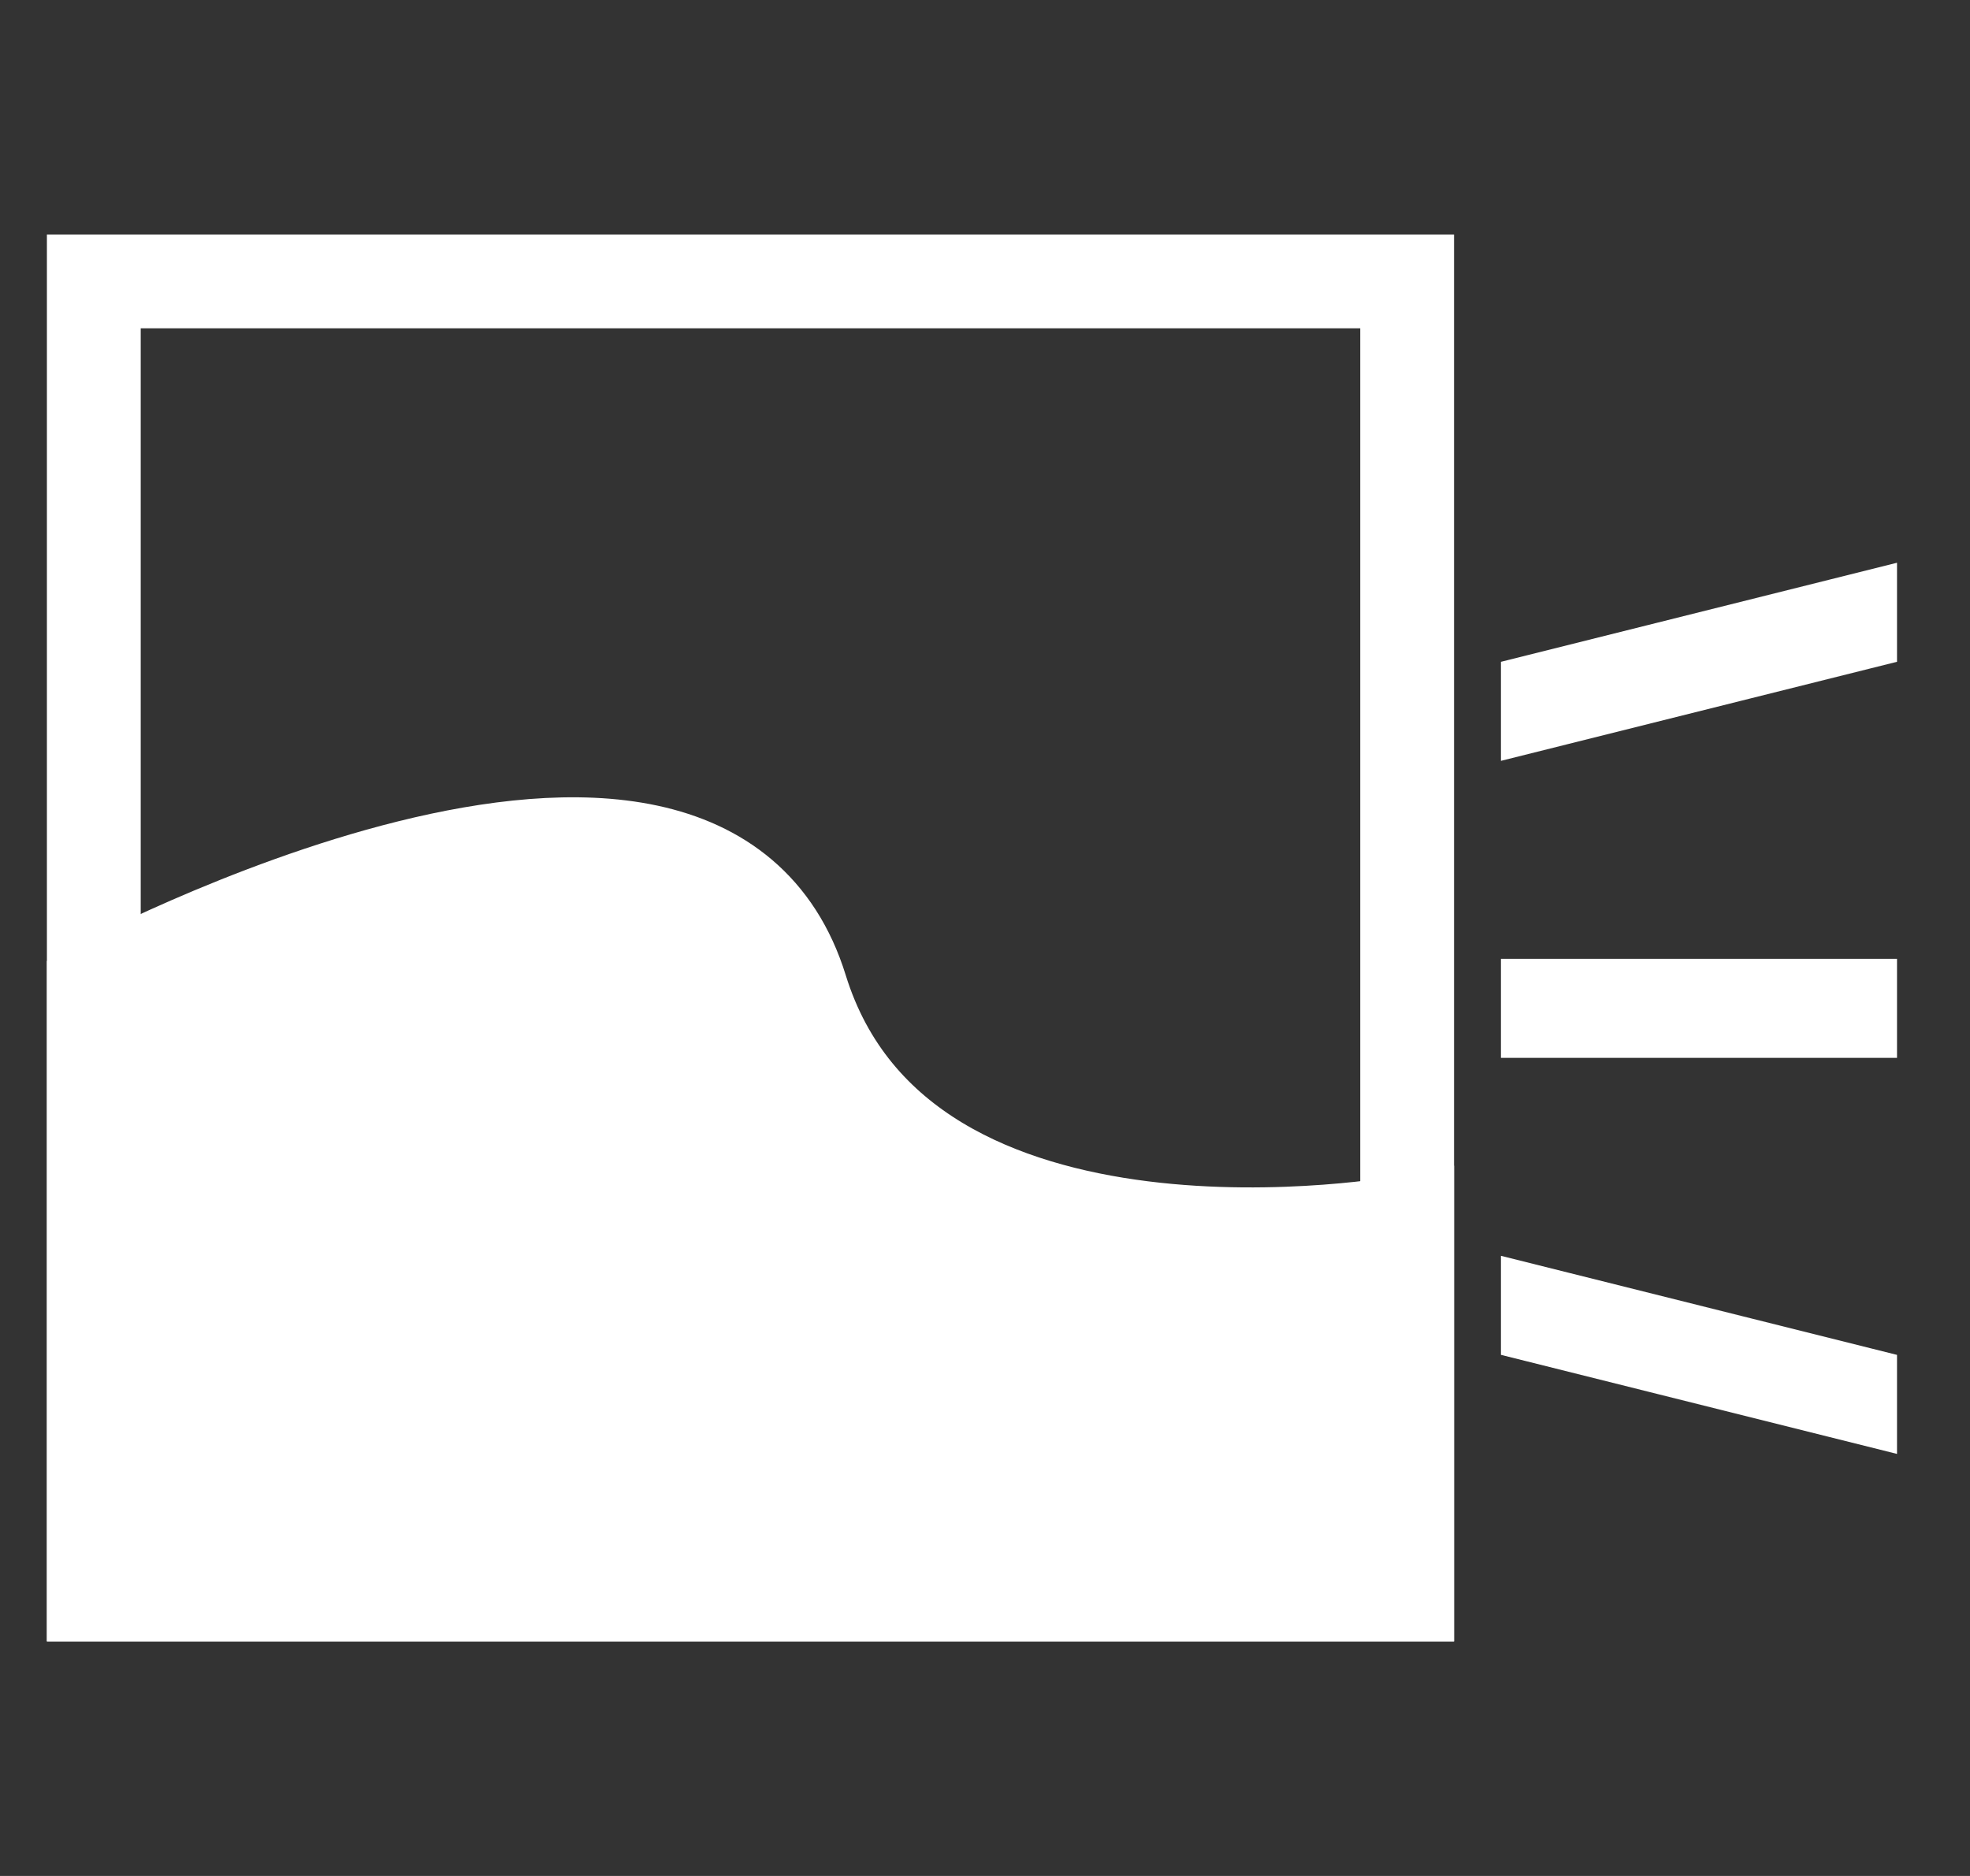 <svg width="21" height="20" viewBox="0 0 21 20" fill="none" xmlns="http://www.w3.org/2000/svg">
<rect x="0" y="0" width="21" height="20" fill="#333333" stroke="none"/>
<path d="M16.5 10.778L16.5 10.722L19.722 10.722L19.722 10.778L16.5 10.778Z" stroke="white"/>
<path d="M16.5 7.446L19.722 6.64L19.722 6.665L16.5 7.471L16.5 7.446Z" stroke="white"/>
<path d="M19.722 14.86L16.5 14.054L16.5 14.029L19.722 14.835L19.722 14.86Z" stroke="white"/>
<path d="M1 17V3H15V17H1Z" stroke="white"/>
<path d="M1 10.545C1 10.545 7.462 7.069 8.538 10.545C9.615 14.021 15 13.028 15 13.028V17H1V10.545Z" fill="white" stroke="white"/>
</svg>
